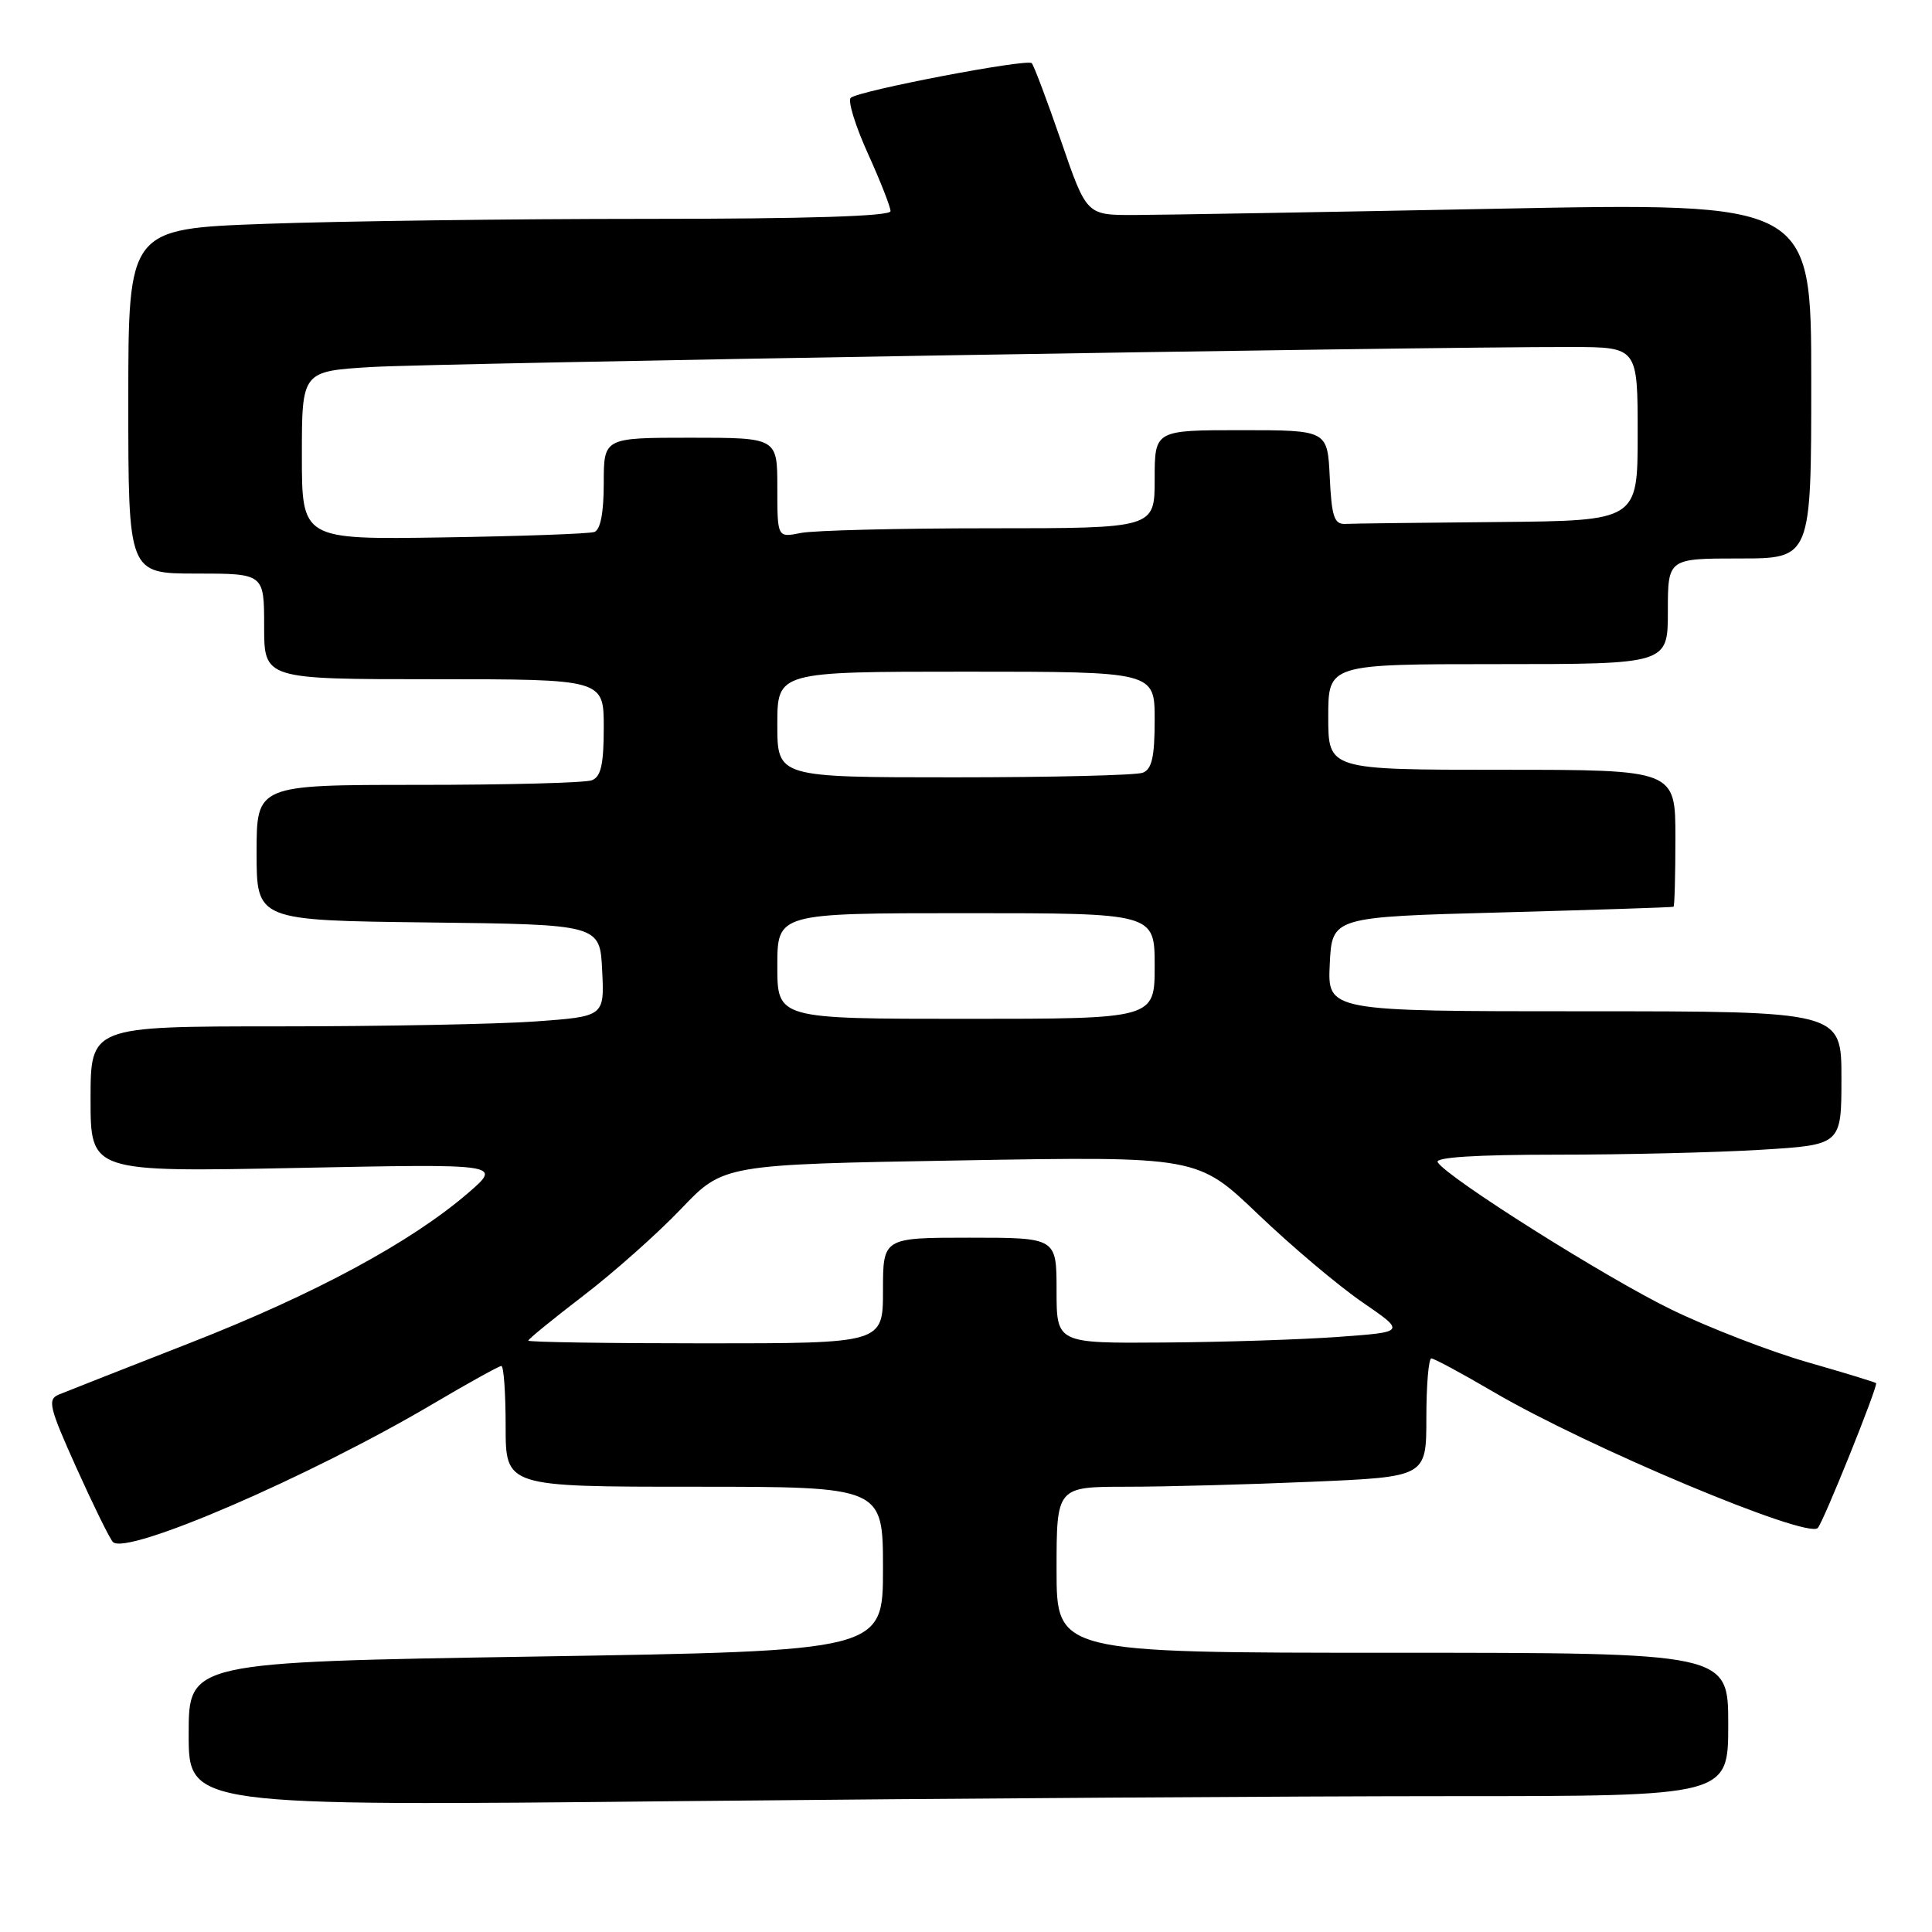<?xml version="1.0" encoding="UTF-8" standalone="no"?>
<!DOCTYPE svg PUBLIC "-//W3C//DTD SVG 1.1//EN" "http://www.w3.org/Graphics/SVG/1.1/DTD/svg11.dtd" >
<svg xmlns="http://www.w3.org/2000/svg" xmlns:xlink="http://www.w3.org/1999/xlink" version="1.1" viewBox="0 0 256 256">
 <g >
 <path fill="currentColor"
d=" M 192.25 238.00 C 229.00 238.00 229.00 238.00 229.00 228.50 C 229.00 219.00 229.00 219.00 184.50 219.00 C 140.00 219.00 140.00 219.00 140.00 208.00 C 140.00 197.00 140.00 197.00 149.34 197.00 C 154.48 197.00 165.50 196.70 173.84 196.34 C 189.00 195.69 189.00 195.69 189.00 187.84 C 189.00 183.53 189.30 180.00 189.66 180.00 C 190.03 180.00 193.74 182.00 197.92 184.45 C 210.31 191.72 239.41 203.93 240.86 202.47 C 241.59 201.74 248.89 183.60 248.59 183.27 C 248.47 183.15 244.36 181.89 239.44 180.48 C 234.52 179.06 226.45 175.94 221.50 173.54 C 212.81 169.32 191.77 156.06 190.50 154.00 C 190.10 153.35 195.56 153.00 206.29 153.00 C 215.31 153.00 227.48 152.71 233.34 152.35 C 244.00 151.70 244.00 151.70 244.00 142.85 C 244.00 134.00 244.00 134.00 209.95 134.00 C 175.90 134.00 175.90 134.00 176.20 127.75 C 176.50 121.50 176.50 121.50 199.00 120.90 C 211.38 120.56 221.61 120.23 221.75 120.15 C 221.89 120.07 222.00 115.95 222.00 111.00 C 222.00 102.00 222.00 102.00 199.00 102.00 C 176.00 102.00 176.00 102.00 176.00 95.00 C 176.00 88.00 176.00 88.00 198.50 88.00 C 221.00 88.00 221.00 88.00 221.00 81.00 C 221.00 74.00 221.00 74.00 230.50 74.00 C 240.00 74.00 240.00 74.00 240.00 50.42 C 240.00 26.84 240.00 26.84 198.25 27.66 C 175.29 28.11 153.68 28.48 150.24 28.49 C 143.97 28.50 143.97 28.50 140.60 18.69 C 138.74 13.30 136.99 8.66 136.71 8.37 C 136.08 7.75 113.81 12.01 112.73 12.96 C 112.31 13.33 113.32 16.63 114.98 20.30 C 116.64 23.96 118.00 27.42 118.00 27.98 C 118.00 28.65 107.02 29.00 85.66 29.00 C 67.87 29.00 45.15 29.30 35.16 29.66 C 17.00 30.32 17.00 30.32 17.00 53.16 C 17.00 76.00 17.00 76.00 26.00 76.00 C 35.00 76.00 35.00 76.00 35.00 83.00 C 35.00 90.00 35.00 90.00 57.50 90.00 C 80.00 90.00 80.00 90.00 80.00 96.39 C 80.00 101.30 79.63 102.93 78.42 103.39 C 77.55 103.73 67.20 104.00 55.42 104.00 C 34.00 104.00 34.00 104.00 34.00 112.98 C 34.00 121.96 34.00 121.96 56.75 122.23 C 79.50 122.50 79.50 122.50 79.79 128.60 C 80.09 134.69 80.09 134.69 70.89 135.35 C 65.83 135.71 50.51 136.00 36.85 136.00 C 12.00 136.00 12.00 136.00 12.00 145.65 C 12.00 155.30 12.00 155.30 39.25 154.76 C 66.50 154.21 66.50 154.21 62.07 158.04 C 54.50 164.58 41.73 171.47 25.30 177.90 C 16.61 181.30 8.73 184.40 7.79 184.79 C 6.26 185.42 6.51 186.46 10.13 194.50 C 12.36 199.45 14.53 203.87 14.96 204.32 C 16.72 206.17 40.96 195.71 57.37 186.02 C 62.04 183.26 66.12 181.00 66.43 181.00 C 66.75 181.00 67.00 184.60 67.00 189.00 C 67.00 197.00 67.00 197.00 92.00 197.00 C 117.00 197.00 117.00 197.00 117.00 207.88 C 117.00 218.76 117.00 218.76 71.00 219.50 C 25.00 220.24 25.00 220.24 25.00 229.79 C 25.00 239.33 25.00 239.33 90.25 238.66 C 126.14 238.30 172.04 238.00 192.25 238.00 Z  M 70.00 177.64 C 70.00 177.44 73.29 174.76 77.31 171.68 C 81.33 168.60 87.15 163.43 90.24 160.19 C 95.85 154.30 95.85 154.30 127.27 153.76 C 158.68 153.22 158.68 153.22 166.70 160.89 C 171.11 165.11 177.32 170.35 180.49 172.53 C 186.27 176.50 186.27 176.50 177.38 177.14 C 172.50 177.50 162.09 177.84 154.25 177.89 C 140.00 178.00 140.00 178.00 140.00 171.00 C 140.00 164.00 140.00 164.00 128.50 164.00 C 117.00 164.00 117.00 164.00 117.00 171.00 C 117.00 178.00 117.00 178.00 93.50 178.00 C 80.57 178.00 70.00 177.84 70.00 177.64 Z  M 103.00 128.00 C 103.00 121.00 103.00 121.00 128.00 121.00 C 153.00 121.00 153.00 121.00 153.00 128.00 C 153.00 135.00 153.00 135.00 128.00 135.00 C 103.00 135.00 103.00 135.00 103.00 128.00 Z  M 103.00 96.00 C 103.00 89.00 103.00 89.00 128.00 89.00 C 153.00 89.00 153.00 89.00 153.00 95.39 C 153.00 100.30 152.63 101.93 151.42 102.39 C 150.55 102.73 139.30 103.00 126.42 103.00 C 103.00 103.00 103.00 103.00 103.00 96.00 Z  M 40.00 60.34 C 40.00 49.19 40.00 49.19 49.25 48.63 C 57.79 48.12 188.37 45.94 208.25 45.98 C 217.00 46.00 217.00 46.00 217.00 57.50 C 217.00 69.00 217.00 69.00 198.50 69.17 C 188.32 69.26 179.21 69.37 178.25 69.42 C 176.79 69.49 176.45 68.46 176.20 63.25 C 175.90 57.00 175.90 57.00 164.45 57.00 C 153.00 57.00 153.00 57.00 153.00 63.50 C 153.00 70.00 153.00 70.00 131.12 70.00 C 119.09 70.00 107.84 70.28 106.12 70.62 C 103.00 71.25 103.00 71.25 103.00 64.62 C 103.00 58.00 103.00 58.00 91.50 58.00 C 80.00 58.00 80.00 58.00 80.00 64.03 C 80.00 67.96 79.56 70.21 78.75 70.49 C 78.06 70.73 69.06 71.05 58.75 71.21 C 40.00 71.50 40.00 71.50 40.00 60.34 Z "/>
</g>
</svg>